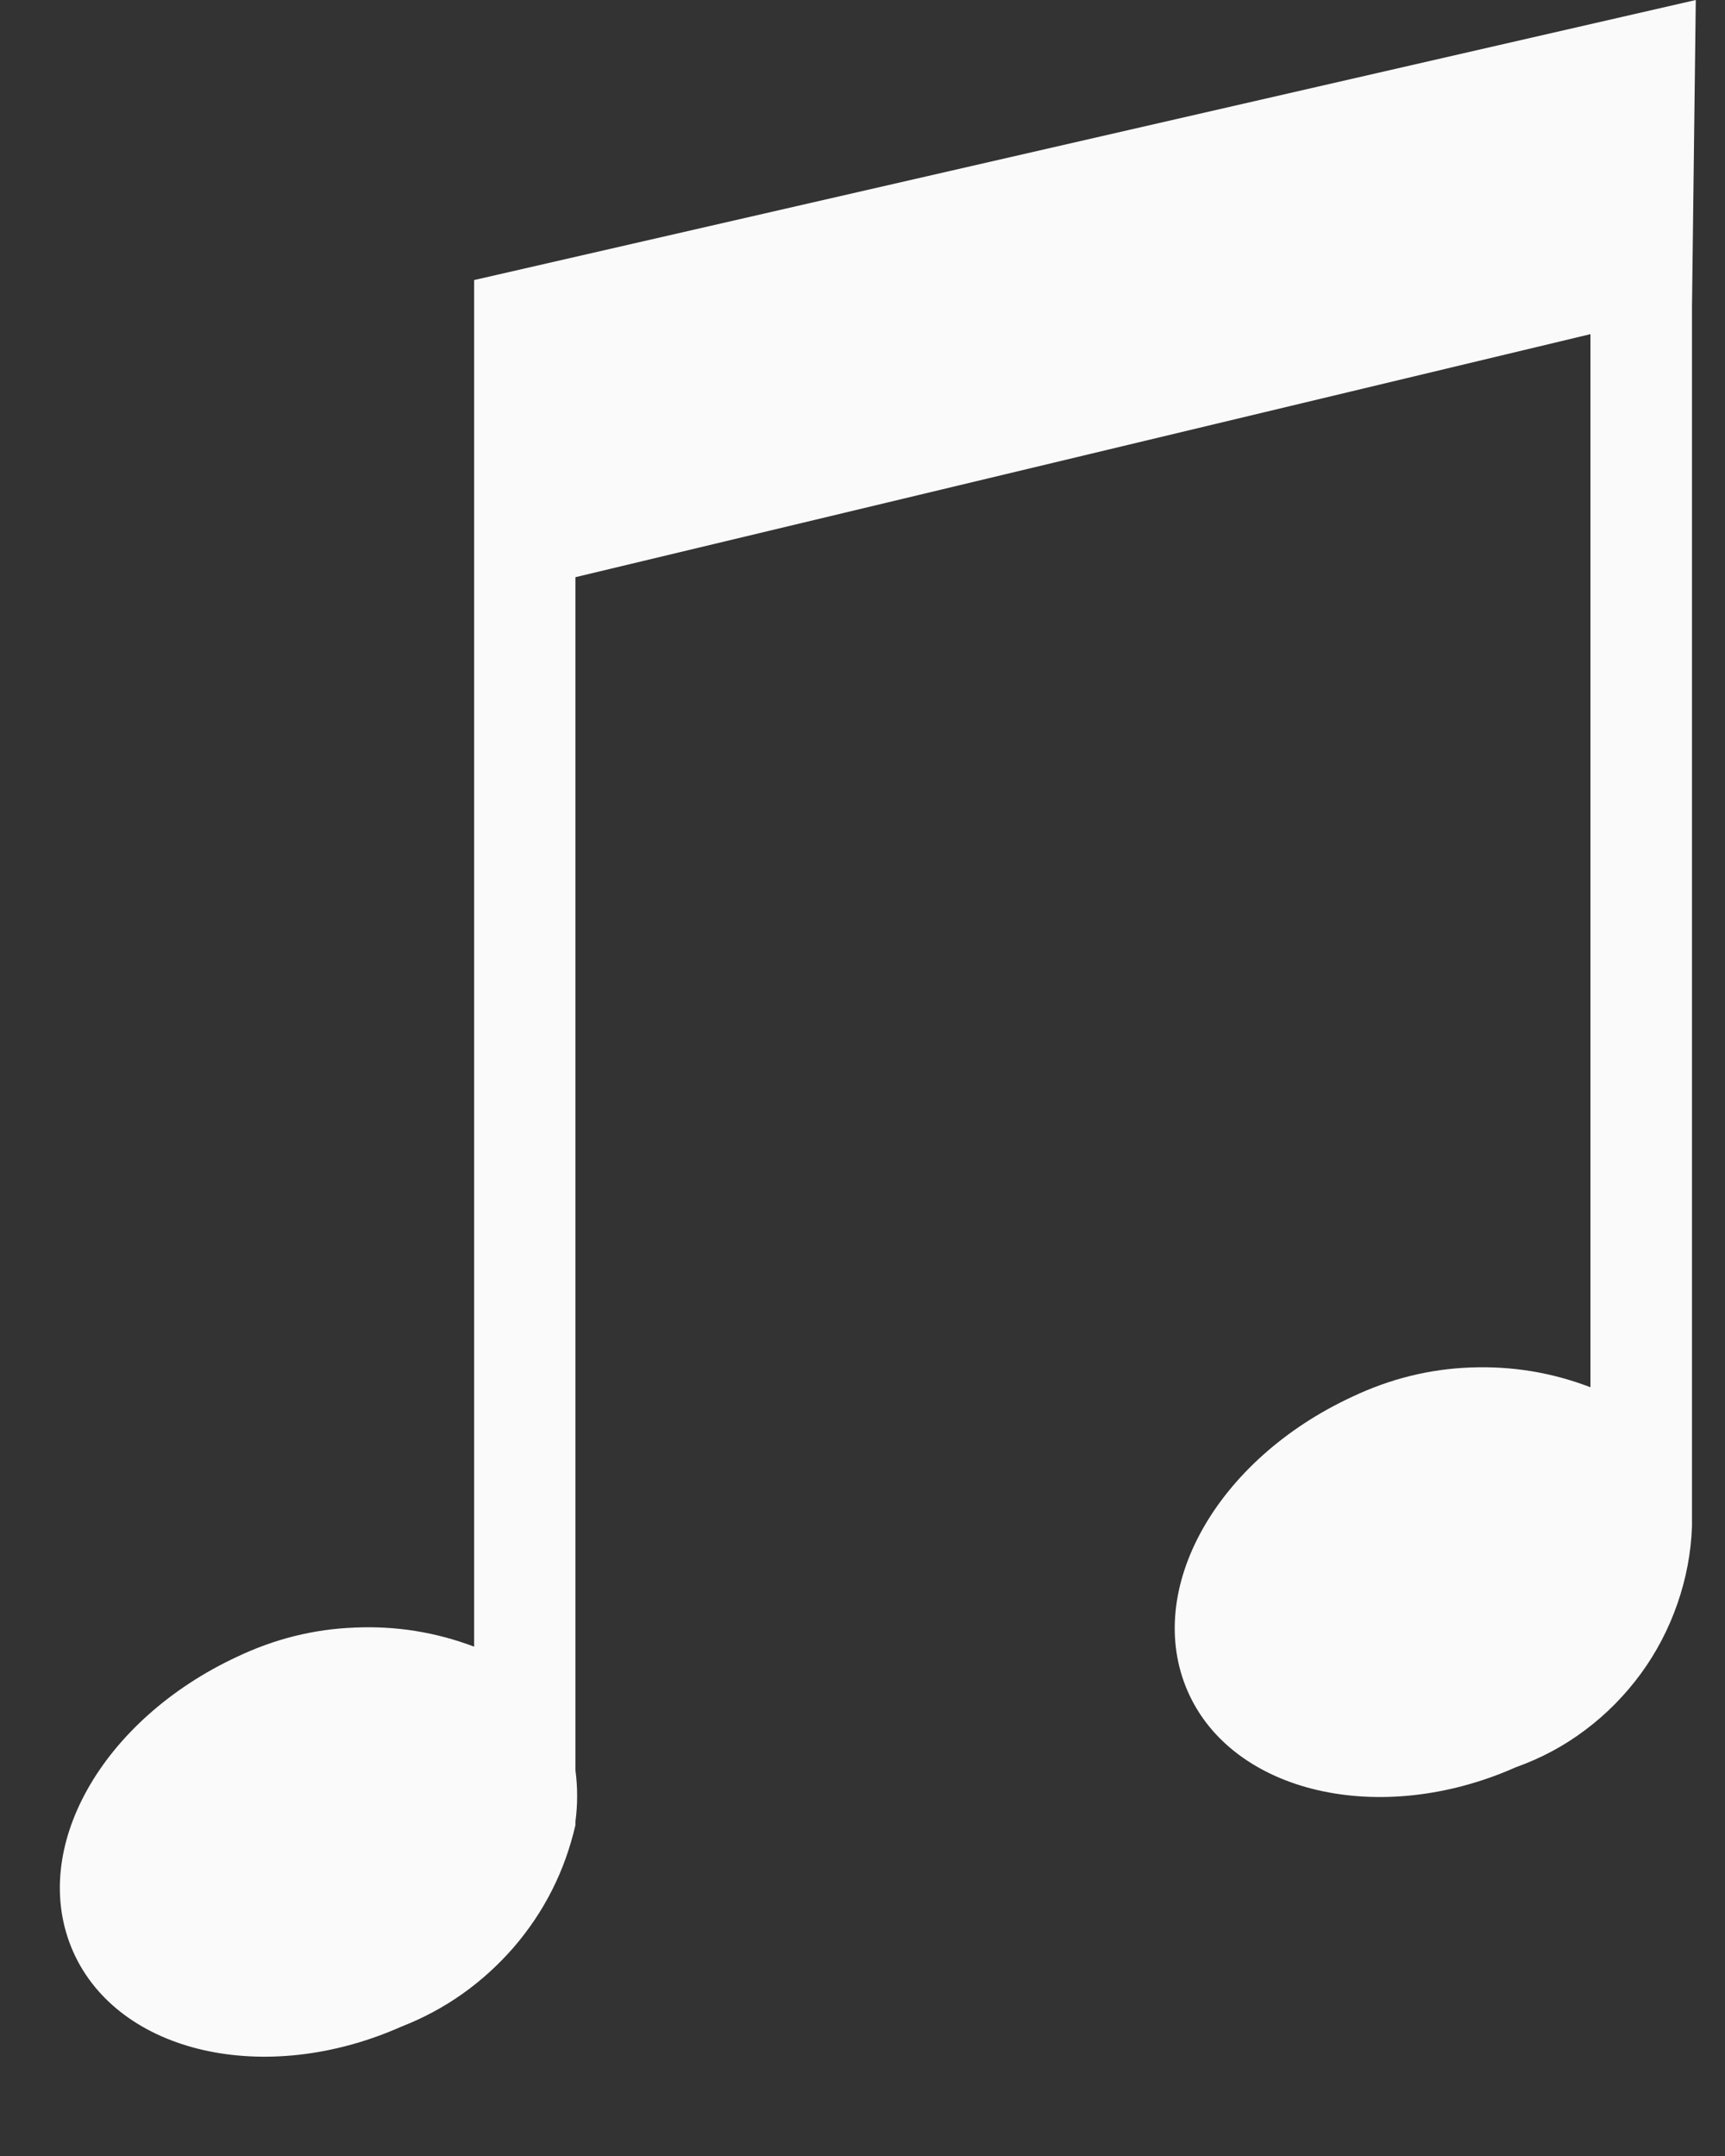 <svg xmlns="http://www.w3.org/2000/svg" xmlns:xlink="http://www.w3.org/1999/xlink" width="40" zoomAndPan="magnify" viewBox="0 0 30 37.5" height="50" preserveAspectRatio="xMidYMid meet" version="1.0"><rect x="0" y="0" width="30" height="37.5" fill="#333333" stroke="none"/><defs><clipPath id="4f31346346"><path d="M 1 0 L 29.801 0 L 29.801 36 L 1 36 Z M 1 0 " clip-rule="nonzero"/></clipPath></defs><g clip-path="url(#4f31346346)"><path fill="#fafafa" d="M 29.492 0 L 8.246 4.871 L 8.246 28.641 C 7.574 28.387 6.883 28.277 6.168 28.309 C 5.453 28.336 4.773 28.508 4.125 28.816 C 1.773 29.91 0.488 32.16 1.27 33.941 C 2.055 35.719 4.617 36.301 6.98 35.25 C 7.742 34.953 8.391 34.492 8.93 33.875 C 9.465 33.254 9.824 32.543 10.008 31.742 L 10.008 31.68 C 10.047 31.383 10.047 31.09 10.008 30.793 L 10.008 10.039 L 27.66 5.812 L 27.66 24.129 C 26.988 23.871 26.293 23.758 25.574 23.785 C 24.855 23.812 24.172 23.984 23.52 24.293 C 21.156 25.387 19.883 27.648 20.656 29.418 C 21.43 31.188 24 31.789 26.363 30.738 C 26.801 30.582 27.203 30.367 27.57 30.09 C 27.941 29.812 28.262 29.484 28.535 29.113 C 28.809 28.738 29.02 28.332 29.172 27.895 C 29.324 27.457 29.41 27.008 29.426 26.543 L 29.426 5.332 Z M 29.492 0 " fill-opacity="1" fill-rule="nonzero"/></g></svg>